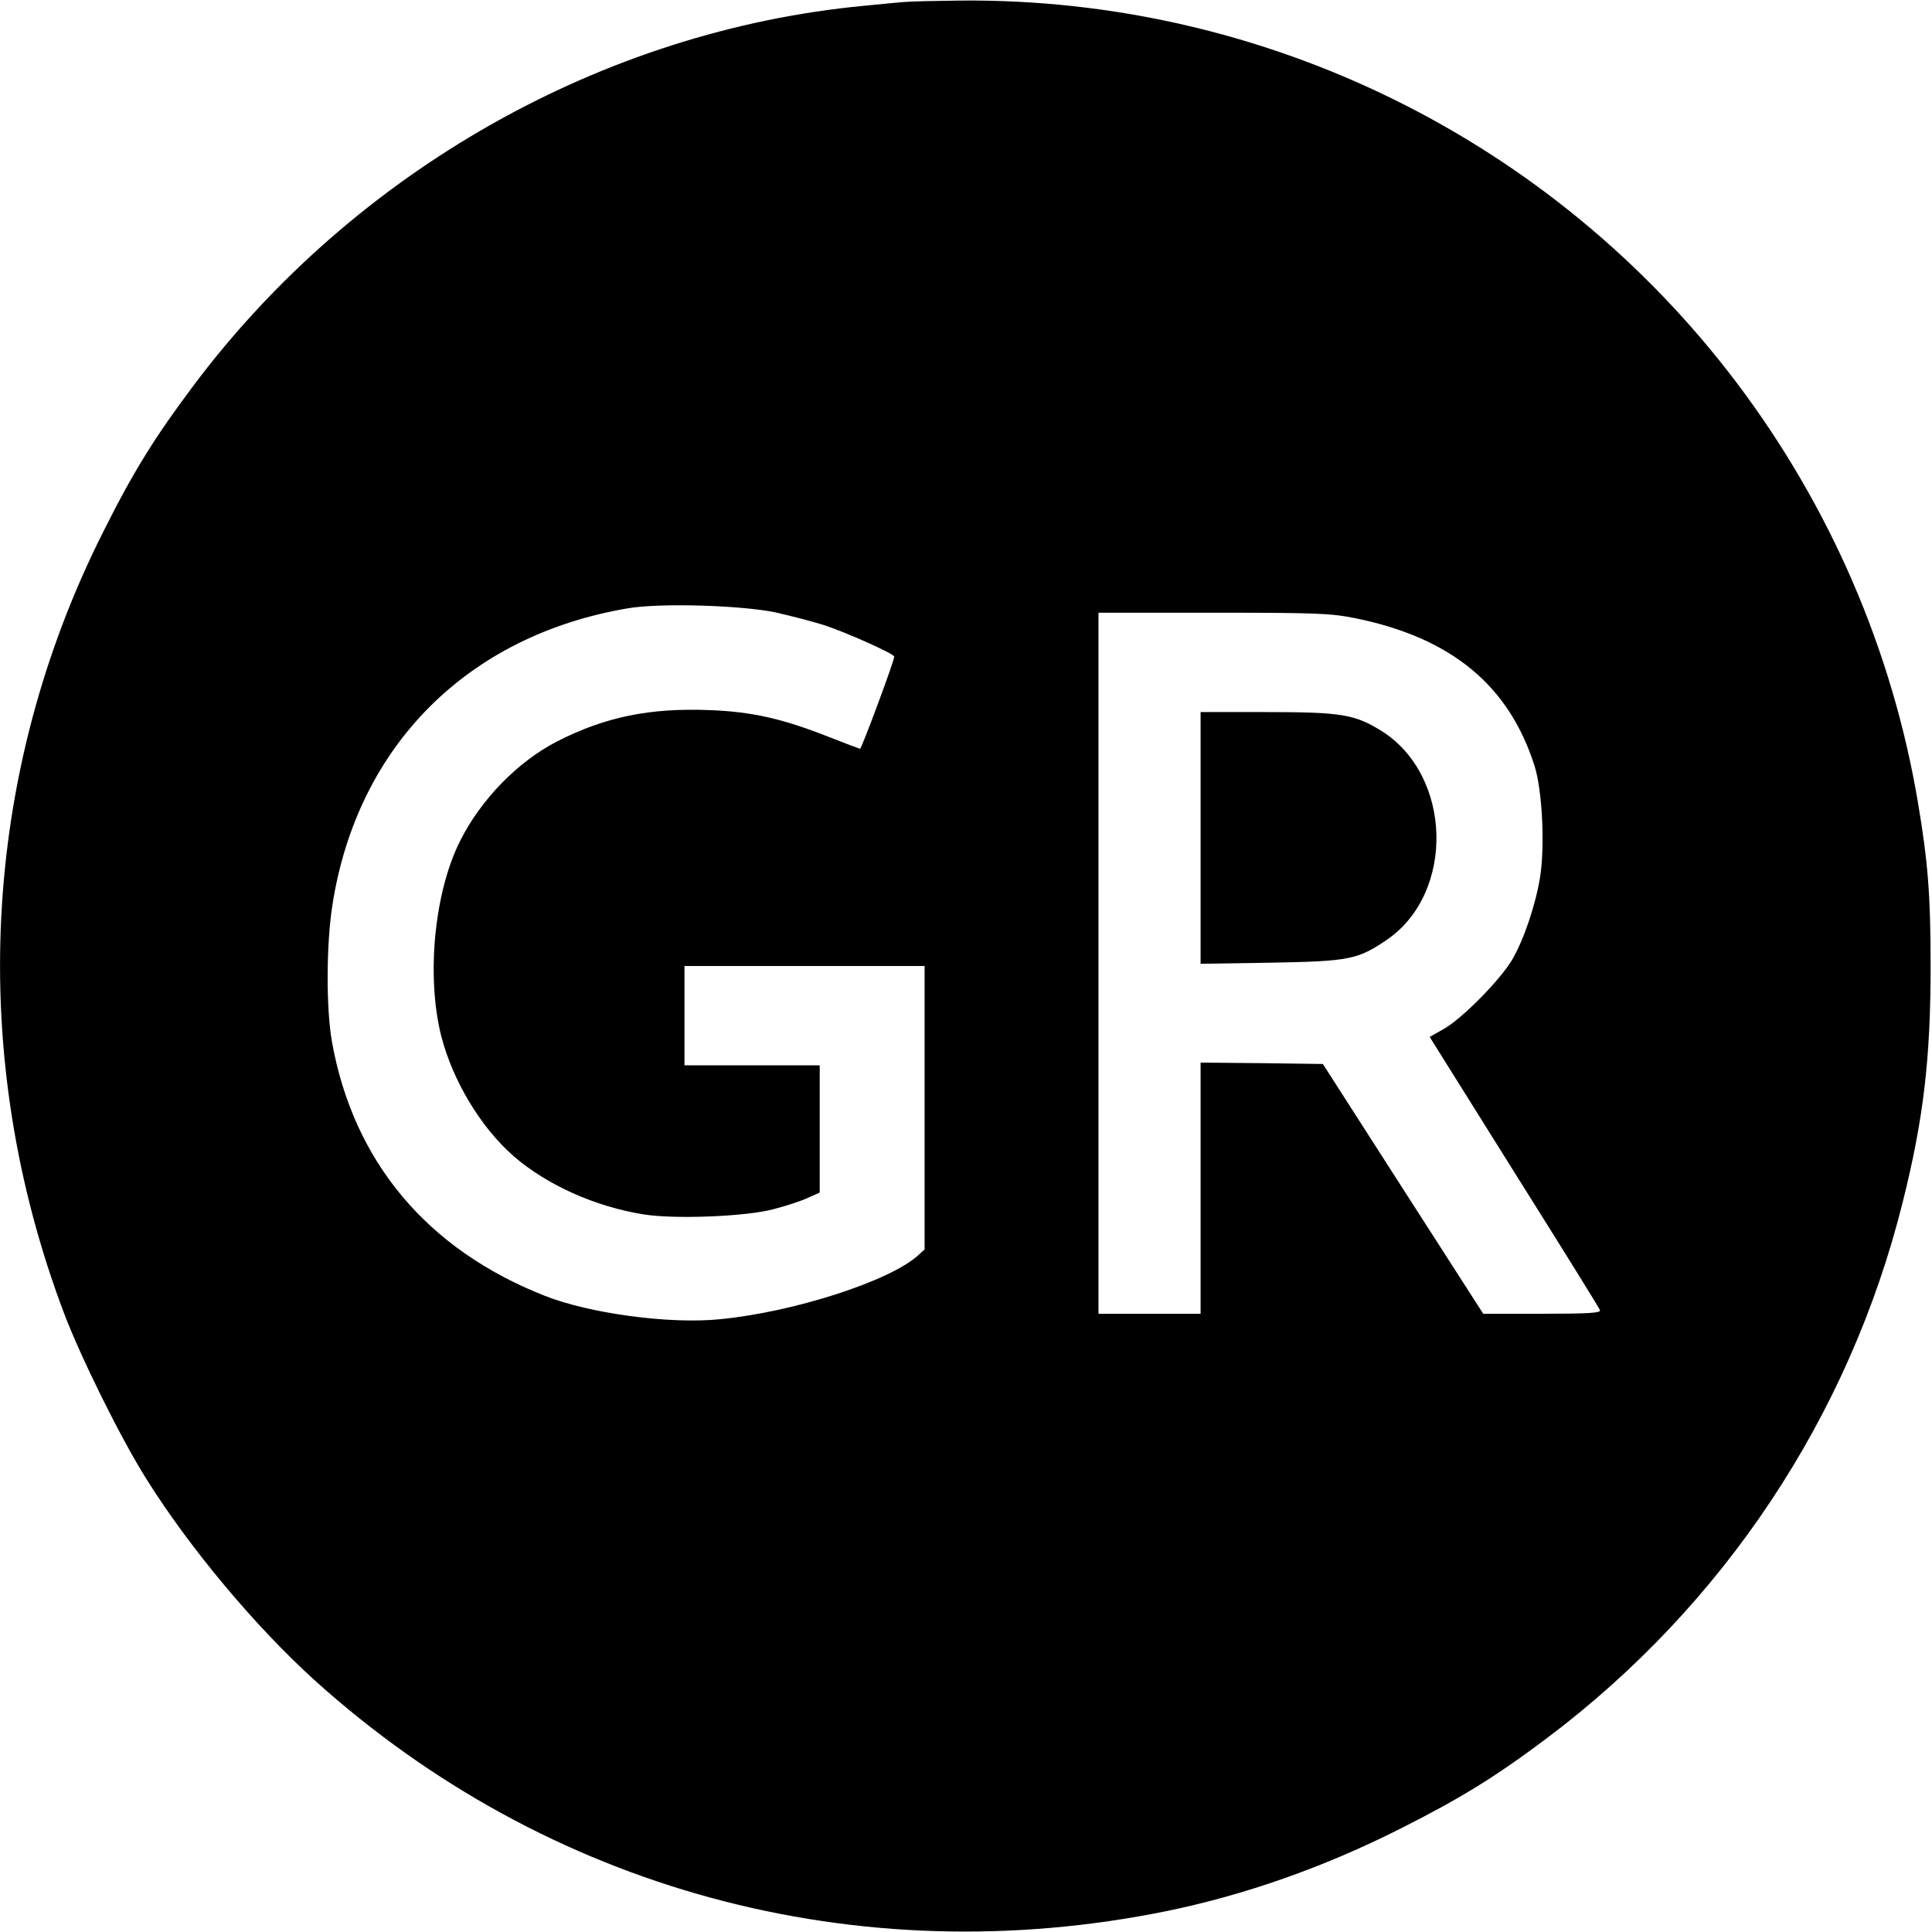 <?xml version="1.0" standalone="no"?>
<!DOCTYPE svg PUBLIC "-//W3C//DTD SVG 20010904//EN"
 "http://www.w3.org/TR/2001/REC-SVG-20010904/DTD/svg10.dtd">
<svg version="1.0" xmlns="http://www.w3.org/2000/svg"
 width="700pt" height="700pt" viewBox="0 0 700 700"
 preserveAspectRatio="xMidYMid meet">
<g transform="translate(0,700) scale(0.1,-0.1)"
fill="#000000" stroke="none">
<path d="M3280 6993 c-19 -1 -87 -8 -150 -14 -947 -90 -1846 -599 -2429 -1376
-140 -187 -217 -310 -326 -528 -444 -880 -496 -1900 -143 -2833 61 -161 206
-454 298 -600 157 -251 395 -535 609 -729 843 -761 1966 -1066 3089 -837 282
58 568 158 847 299 216 109 340 185 528 326 642 482 1098 1168 1291 1944 75
299 101 519 101 855 0 259 -10 379 -46 593 -93 551 -318 1072 -658 1522 -666
880 -1709 1393 -2811 1383 -91 -1 -181 -3 -200 -5z m-469 -2212 c52 -12 131
-32 175 -46 82 -27 254 -104 254 -114 0 -16 -119 -336 -124 -334 -4 1 -55 20
-113 43 -167 66 -278 91 -428 97 -220 9 -382 -24 -558 -114 -141 -73 -274
-209 -349 -358 -95 -187 -124 -494 -69 -710 42 -162 143 -330 262 -434 120
-104 295 -183 471 -211 113 -18 371 -8 471 19 43 11 98 29 122 40 l45 20 0
230 0 231 -245 0 -245 0 0 180 0 180 435 0 435 0 0 -513 0 -514 -22 -20 c-101
-94 -455 -208 -722 -233 -182 -18 -470 21 -632 85 -427 168 -693 486 -771 919
-22 123 -21 358 2 501 91 574 490 973 1070 1071 117 20 411 11 536 -15z m2100
-21 c348 -71 556 -243 649 -535 28 -89 38 -290 20 -403 -16 -100 -59 -227
-101 -299 -44 -74 -179 -211 -246 -250 l-53 -30 306 -489 c169 -269 309 -494
311 -501 4 -10 -40 -13 -209 -13 l-214 0 -291 453 -290 452 -222 3 -221 2 0
-455 0 -455 -185 0 -185 0 0 1270 0 1270 416 0 c378 0 425 -2 515 -20z"/>
<path d="M4350 3964 l0 -456 253 4 c286 5 316 11 422 83 248 170 237 596 -20
757 -97 60 -146 68 -417 68 l-238 0 0 -456z"/>
</g>
</svg>
